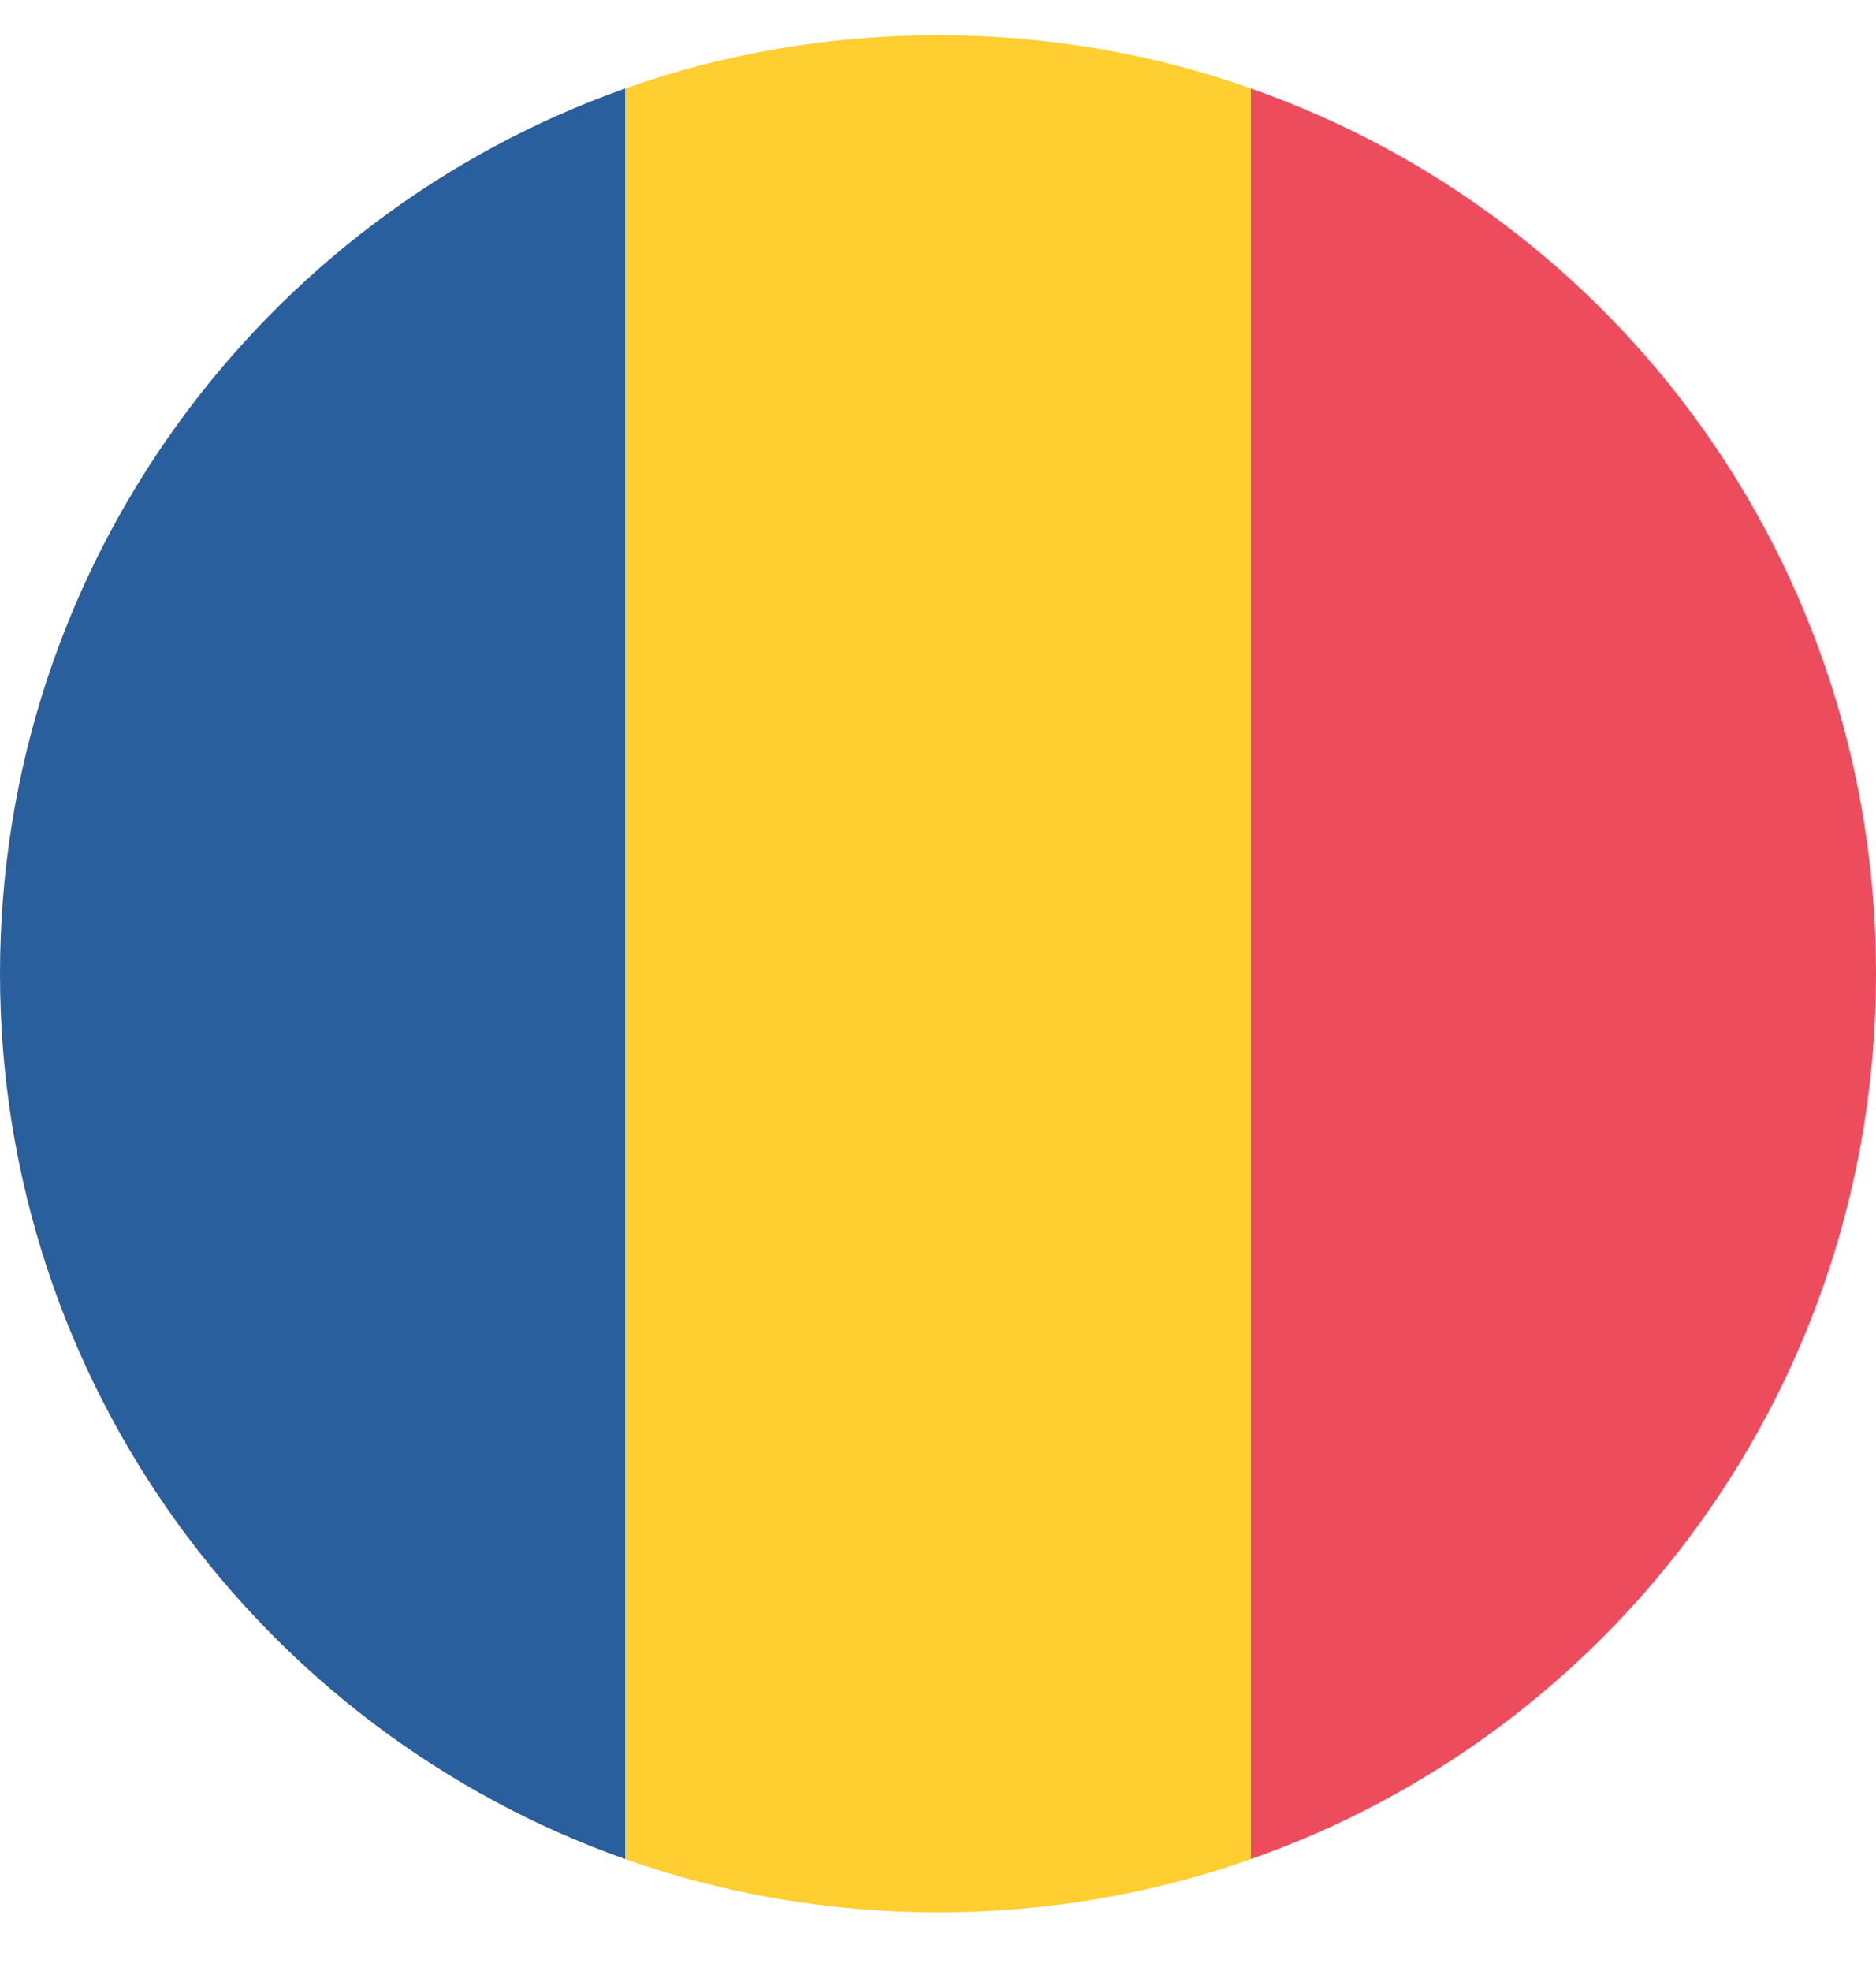 <svg width="20" height="21" viewBox="0 0 20 21" fill="none" xmlns="http://www.w3.org/2000/svg">
<path d="M0 10.375C0 14.742 2.8 18.442 6.667 19.808V0.942C2.8 2.308 0 6.008 0 10.375Z" fill="#2A5F9E"/>
<path d="M20 10.375C20 6.008 17.233 2.308 13.333 0.942V19.808C17.233 18.442 20 14.742 20 10.375Z" fill="#ED4C5C"/>
<path d="M6.667 19.808C7.7 20.175 8.833 20.375 10 20.375C11.167 20.375 12.3 20.175 13.333 19.808V0.942C12.3 0.575 11.167 0.375 10 0.375C8.833 0.375 7.7 0.575 6.667 0.942V19.808Z" fill="#FFCE31"/>
</svg>
